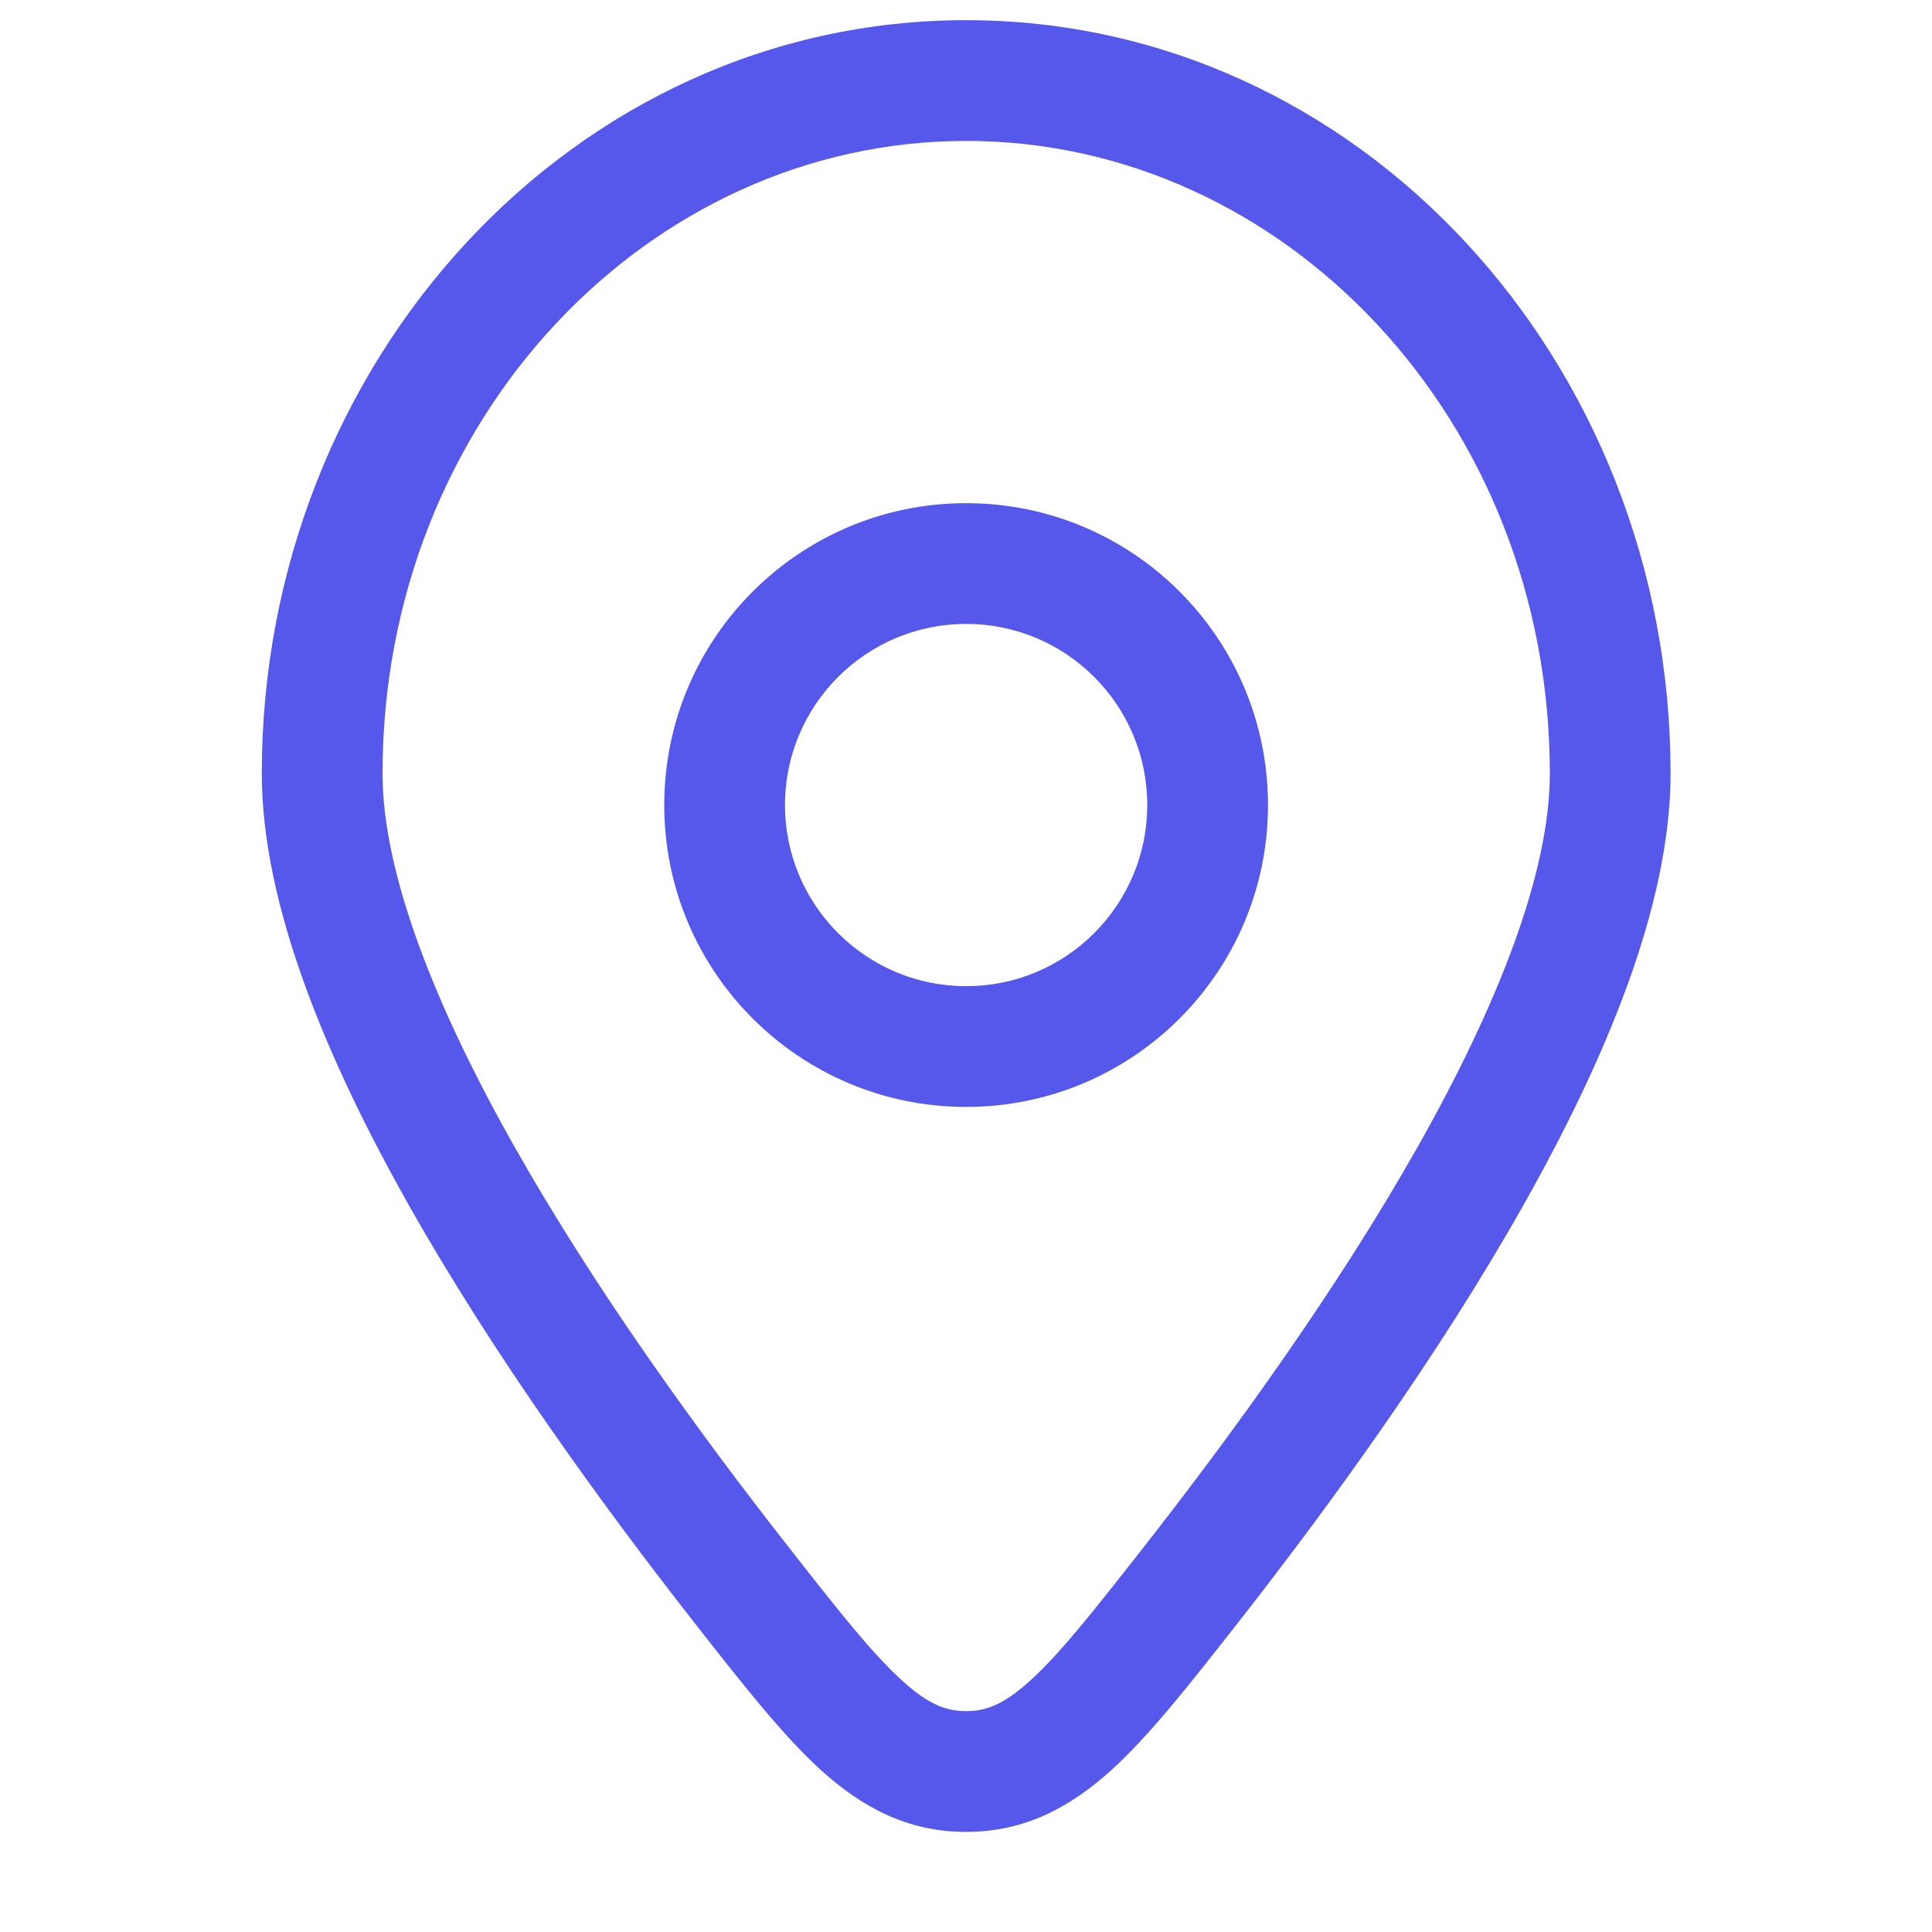 <svg width="16" height="16" viewBox="0 0 16 16" fill="none" xmlns="http://www.w3.org/2000/svg">
<path d="M9.855 13.134L9.462 12.825L9.855 13.134ZM6.147 13.134L5.754 13.443L6.147 13.134ZM8.001 14.671V14.171V14.671ZM13.335 6.406H12.835C12.835 7.224 12.408 8.318 11.737 9.504C11.077 10.671 10.224 11.853 9.462 12.825L9.855 13.134L10.249 13.443C11.026 12.451 11.913 11.225 12.607 9.997C13.291 8.788 13.835 7.5 13.835 6.406H13.335ZM6.147 13.134L6.541 12.825C5.778 11.853 4.925 10.671 4.265 9.504C3.594 8.318 3.168 7.224 3.168 6.406H2.668H2.168C2.168 7.5 2.711 8.788 3.395 9.997C4.09 11.225 4.977 12.451 5.754 13.443L6.147 13.134ZM2.668 6.406H3.168C3.168 3.477 5.366 1.167 8.001 1.167V0.667V0.167C4.746 0.167 2.168 2.996 2.168 6.406H2.668ZM8.001 0.667V1.167C10.637 1.167 12.835 3.477 12.835 6.406H13.335H13.835C13.835 2.996 11.257 0.167 8.001 0.167V0.667ZM9.855 13.134L9.462 12.825C9.049 13.352 8.777 13.695 8.534 13.916C8.312 14.118 8.164 14.171 8.001 14.171V14.671V15.171C8.487 15.171 8.864 14.967 9.206 14.657C9.527 14.365 9.858 13.941 10.249 13.443L9.855 13.134ZM6.147 13.134L5.754 13.443C6.145 13.941 6.476 14.365 6.796 14.657C7.138 14.967 7.515 15.171 8.001 15.171V14.671V14.171C7.839 14.171 7.69 14.118 7.469 13.916C7.225 13.695 6.954 13.352 6.541 12.825L6.147 13.134ZM6.001 6.667H5.501C5.501 8.048 6.621 9.167 8.001 9.167V8.667V8.167C7.173 8.167 6.501 7.495 6.501 6.667H6.001ZM8.001 8.667V9.167C9.382 9.167 10.501 8.048 10.501 6.667H10.001H9.501C9.501 7.495 8.83 8.167 8.001 8.167V8.667ZM10.001 6.667H10.501C10.501 5.286 9.382 4.167 8.001 4.167V4.667V5.167C8.83 5.167 9.501 5.839 9.501 6.667H10.001ZM8.001 4.667V4.167C6.621 4.167 5.501 5.286 5.501 6.667H6.001H6.501C6.501 5.839 7.173 5.167 8.001 5.167V4.667Z" fill="#5657EB"/>
</svg>
